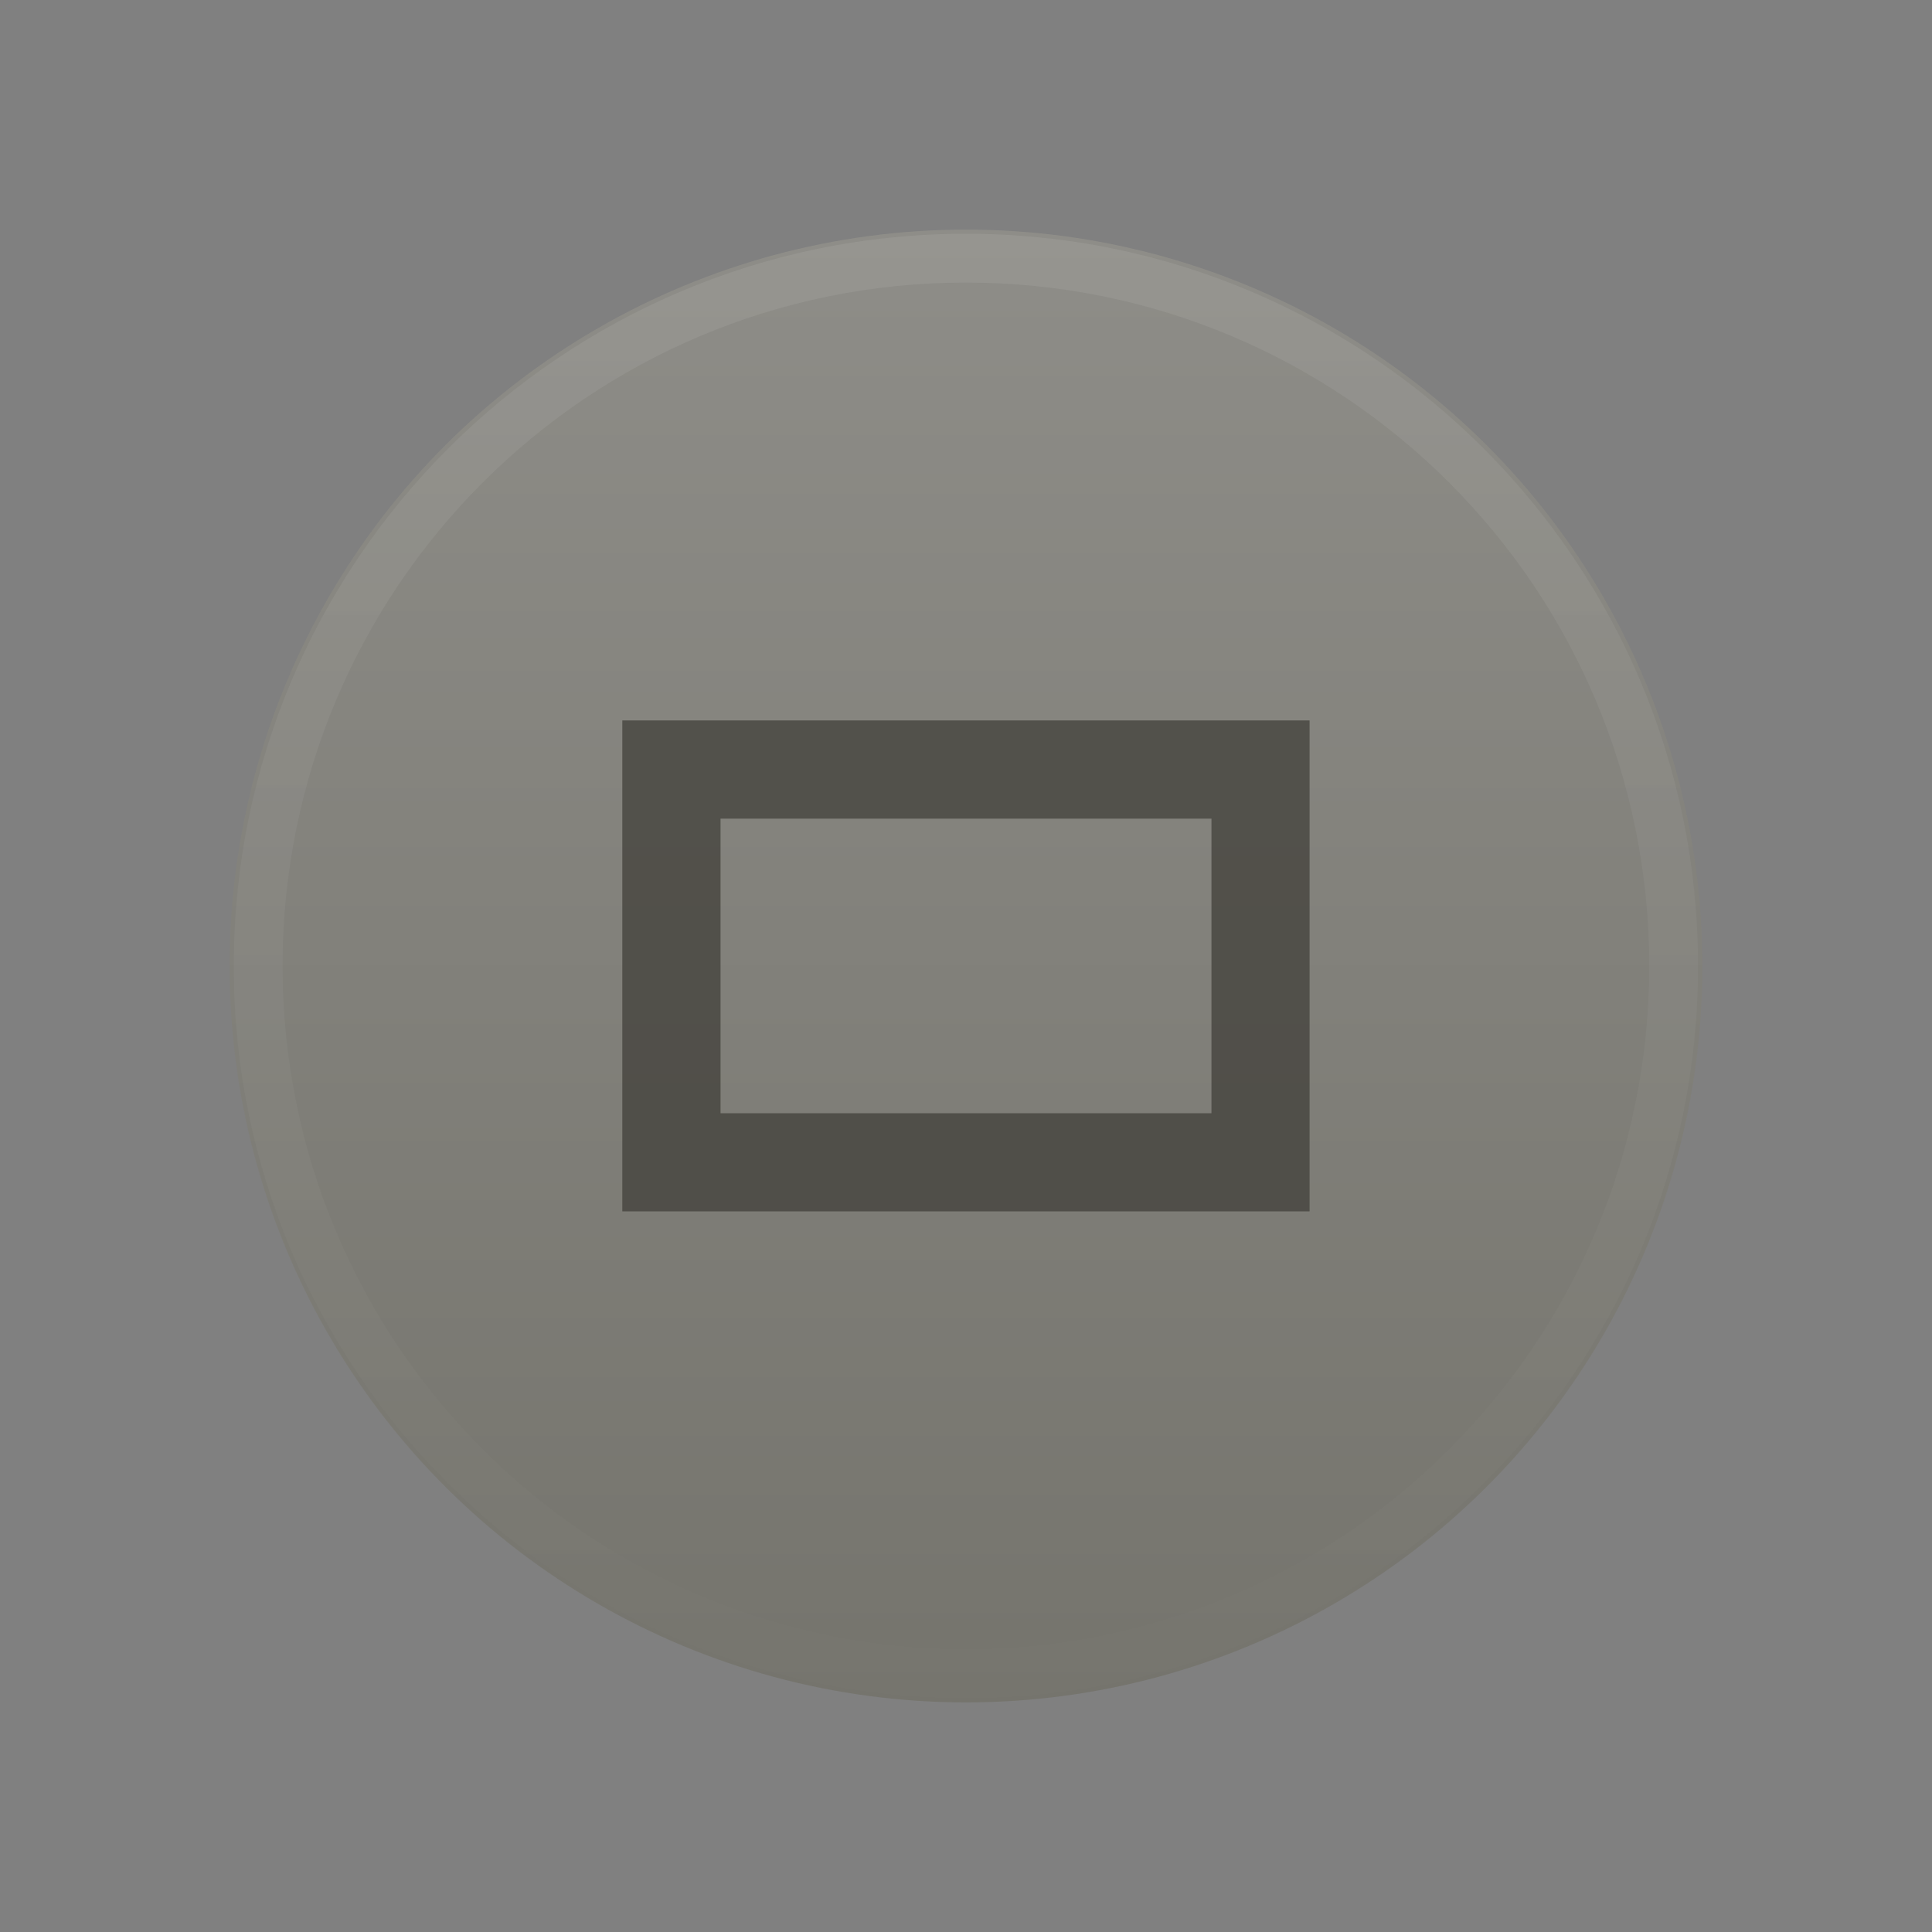 <svg xmlns="http://www.w3.org/2000/svg" xmlns:svg="http://www.w3.org/2000/svg" xmlns:xlink="http://www.w3.org/1999/xlink" id="svg4875" width="19" height="19" version="1.1" viewBox="0 0 19 19"><rect x="0" y="0" width="19" height="19" fill="#808080" stroke="none"/><defs id="defs4877"><linearGradient id="linearGradient4795" x1="2" x2="17" y1="1062.862" y2="1062.862" gradientTransform="translate(-1072.362,-1053.362)" gradientUnits="userSpaceOnUse" xlink:href="#linearGradient4809"/><linearGradient id="linearGradient4809"><stop id="stop4511" offset="0" stop-color="#5a5955" stop-opacity="1"/><stop id="stop4517" offset=".5" stop-color="#75746d" stop-opacity="1"/><stop id="stop4513" offset="1" stop-color="#8e8d88" stop-opacity="1"/></linearGradient><linearGradient id="linearGradient4797" x1="-1070.362" x2="-1055.362" y1="9.5" y2="9.5" gradientTransform="translate(2125.724,0)" gradientUnits="userSpaceOnUse" xlink:href="#linearGradient4521"/><linearGradient id="linearGradient4521"><stop id="stop4523" offset="0" stop-color="#fff" stop-opacity="1"/><stop id="stop4525" offset="1" stop-color="#fff" stop-opacity="0"/></linearGradient><linearGradient id="linearGradient4799" x1="-1070.362" x2="-1055.362" y1="9.5" y2="9.5" gradientTransform="matrix(1.036,0,0,1.036,2163.681,-0.339)" gradientUnits="userSpaceOnUse" xlink:href="#linearGradient4521"/><linearGradient id="linearGradient4809-2"><stop id="stop4511-6" offset="0" stop-color="#75746d" stop-opacity="1"/><stop id="stop4513-6" offset="1" stop-color="#8e8d88" stop-opacity="1"/></linearGradient><linearGradient id="linearGradient4212" x1="-1070.362" x2="-1055.362" y1="9.5" y2="9.5" gradientTransform="matrix(0,0.994,0.994,0,0.054,2119.722)" gradientUnits="userSpaceOnUse" xlink:href="#linearGradient4521"/><linearGradient id="linearGradient4216" x1="2" x2="17" y1="1062.862" y2="1062.862" gradientTransform="matrix(0.966,0,0,0.966,-1072.035,-1016.802)" gradientUnits="userSpaceOnUse" xlink:href="#linearGradient4809-2"/></defs><g id="layer1" transform="translate(287.357,-522.862)"><g id="g4783" transform="translate(-287.357,-530.5)"><circle id="circle4787" cx="-1062.862" cy="9.5" r="7.242" fill="url(#linearGradient4216)" fill-opacity="1" fill-rule="nonzero" stroke="none" stroke-width="8" color="#000" display="inline" enable-background="accumulate" overflow="visible" transform="matrix(0,-1,1,0,0,0)" visibility="visible" style="marker:none"/><rect id="rect4793" width="18.6" height="18.6" x=".2" y="1053.562" fill="none" stroke="none" stroke-width="1" color="#000" display="inline" enable-background="accumulate" overflow="visible" visibility="visible" style="marker:none"/><path id="circle4531" fill="url(#linearGradient4212)" fill-opacity="1" stroke="none" stroke-width=".5" d="m 2.299,1062.862 c 0,-3.974 3.227,-7.201 7.2,-7.201 3.974,0 7.2,3.227 7.2,7.201 0,3.974 -3.227,7.2 -7.2,7.2 -3.974,0 -7.2,-3.227 -7.2,-7.2 z m 0.48,0 c 0,3.714 3.006,6.72 6.72,6.72 3.714,0 6.72,-3.006 6.72,-6.72 0,-3.715 -3.006,-6.721 -6.72,-6.721 -3.714,0 -6.72,3.006 -6.72,6.721 z" baseline-shift="baseline" clip-rule="nonzero" color="#000" color-interpolation="sRGB" color-interpolation-filters="linearRGB" color-rendering="auto" direction="ltr" display="inline" enable-background="accumulate" font-family="sans-serif" font-stretch="normal" font-style="normal" font-variant="normal" font-weight="normal" image-rendering="auto" letter-spacing="normal" opacity=".07" overflow="visible" shape-rendering="auto" text-anchor="start" text-decoration="none" text-rendering="auto" visibility="visible" word-spacing="normal" writing-mode="lr-tb" style="line-height:normal;-inkscape-font-specification:sans-serif;text-indent:0;text-align:start;text-decoration-line:none;text-transform:none;block-progression:tb;isolation:auto;mix-blend-mode:normal;marker:none"/></g><path id="rect4838" fill="#3d3c37" fill-opacity=".706" stroke="none" stroke-width="1" d="m -281.237,529.947 0,0.483 0,4.345 6.759,0 0,-4.828 -6.759,0 z m 0.966,0.966 4.828,0 0,2.897 -4.828,0 0,-2.897 z" baseline-shift="baseline" clip-rule="nonzero" color="#000" color-interpolation="sRGB" color-interpolation-filters="linearRGB" color-rendering="auto" direction="ltr" display="inline" enable-background="accumulate" font-family="sans-serif" font-stretch="normal" font-style="normal" font-variant="normal" font-weight="normal" image-rendering="auto" letter-spacing="normal" overflow="visible" shape-rendering="auto" text-anchor="start" text-decoration="none" text-rendering="auto" visibility="visible" word-spacing="normal" writing-mode="lr-tb" style="line-height:normal;-inkscape-font-specification:sans-serif;text-indent:0;text-align:start;text-decoration-line:none;text-transform:none;block-progression:tb;isolation:auto;mix-blend-mode:normal;marker:none"/></g></svg>